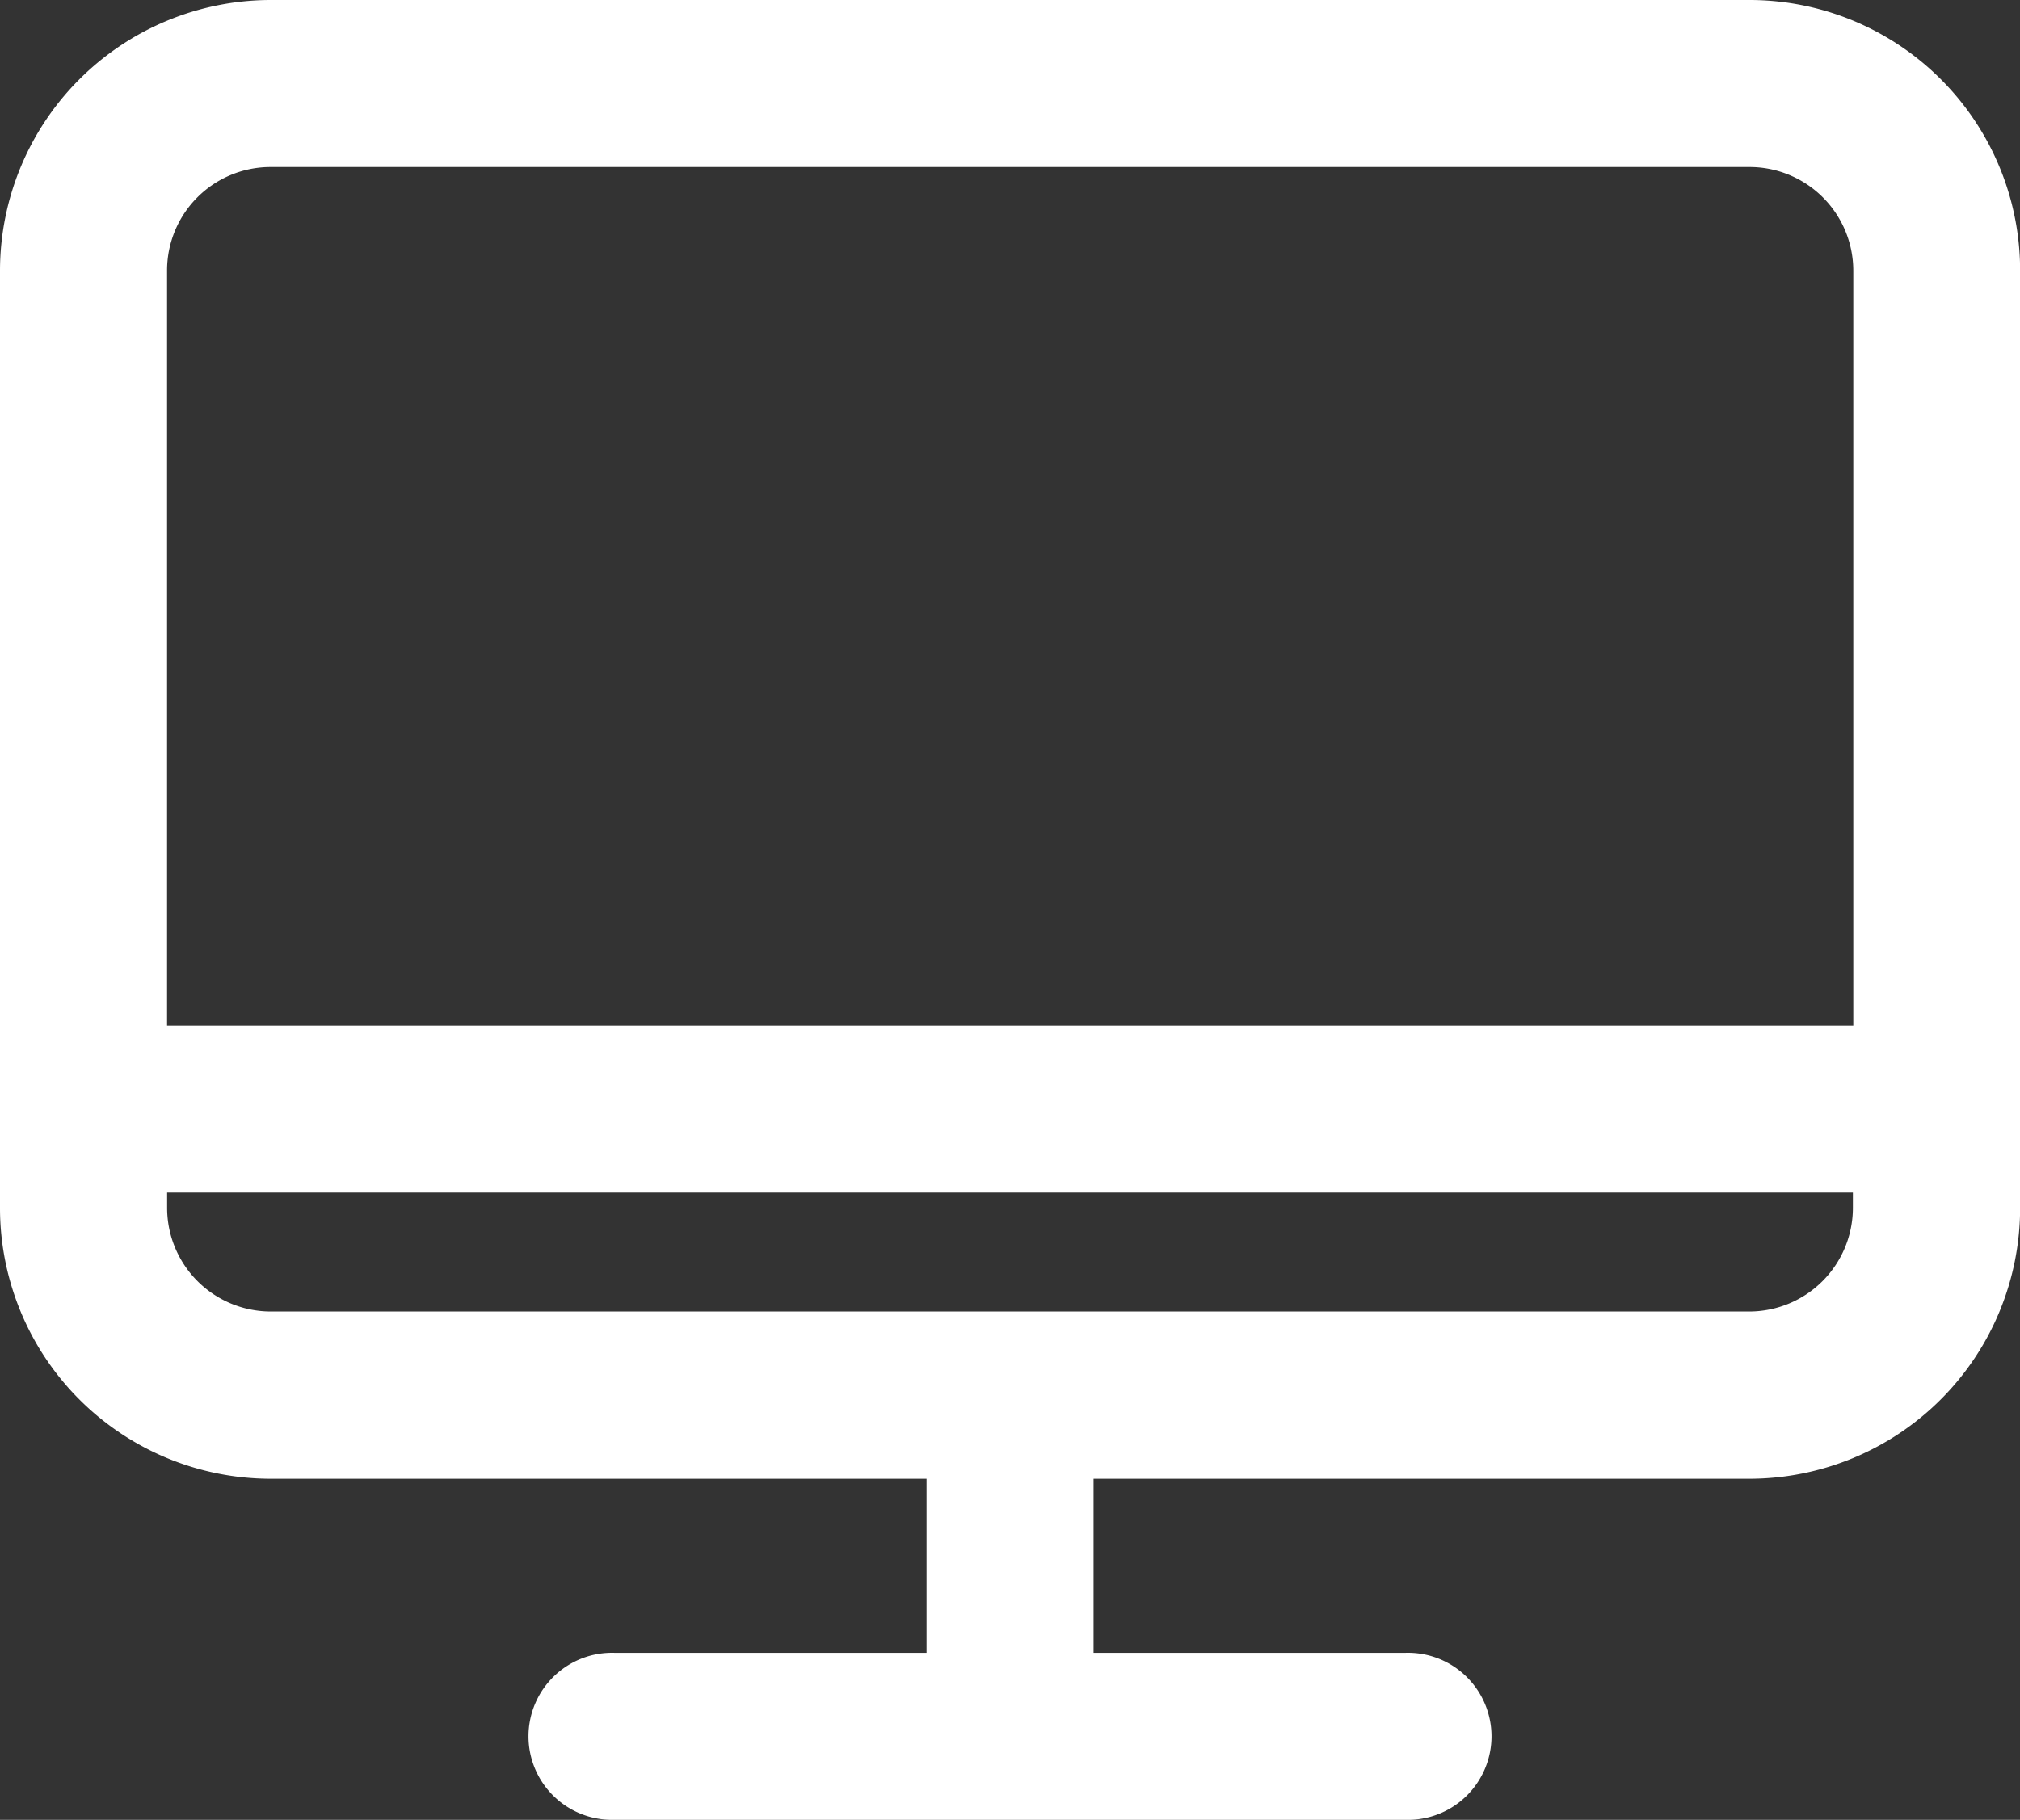 <svg xmlns="http://www.w3.org/2000/svg" width="35.416" height="31.914" viewBox="0 0 35.416 31.914">
  <rect x="0" y="0" width="35.416" height="31.914" fill="#333333" stroke="none"/>
  <g id="monitor" transform="translate(0.5 0.5)">
    <path id="Path_1203" data-name="Path 1203" d="M30.171,24.5H4.245A4.25,4.25,0,0,0,0,28.745V45.188a4.25,4.25,0,0,0,4.245,4.245h12v4.052H10.262a.965.965,0,1,0,0,1.929H24.154a.965.965,0,1,0,0-1.929H18.173V49.433h12a4.25,4.25,0,0,0,4.245-4.245V28.745A4.245,4.245,0,0,0,30.171,24.5ZM4.245,26.429H30.178a2.319,2.319,0,0,1,2.315,2.315V42.487H1.929V28.745A2.315,2.315,0,0,1,4.245,26.429ZM30.171,47.5H4.245a2.319,2.319,0,0,1-2.315-2.315v-.772H32.486v.772A2.319,2.319,0,0,1,30.171,47.5Z" transform="translate(0 -24.5)" fill="#fff" stroke="#fff" stroke-width="1"/>
  </g>
</svg>
